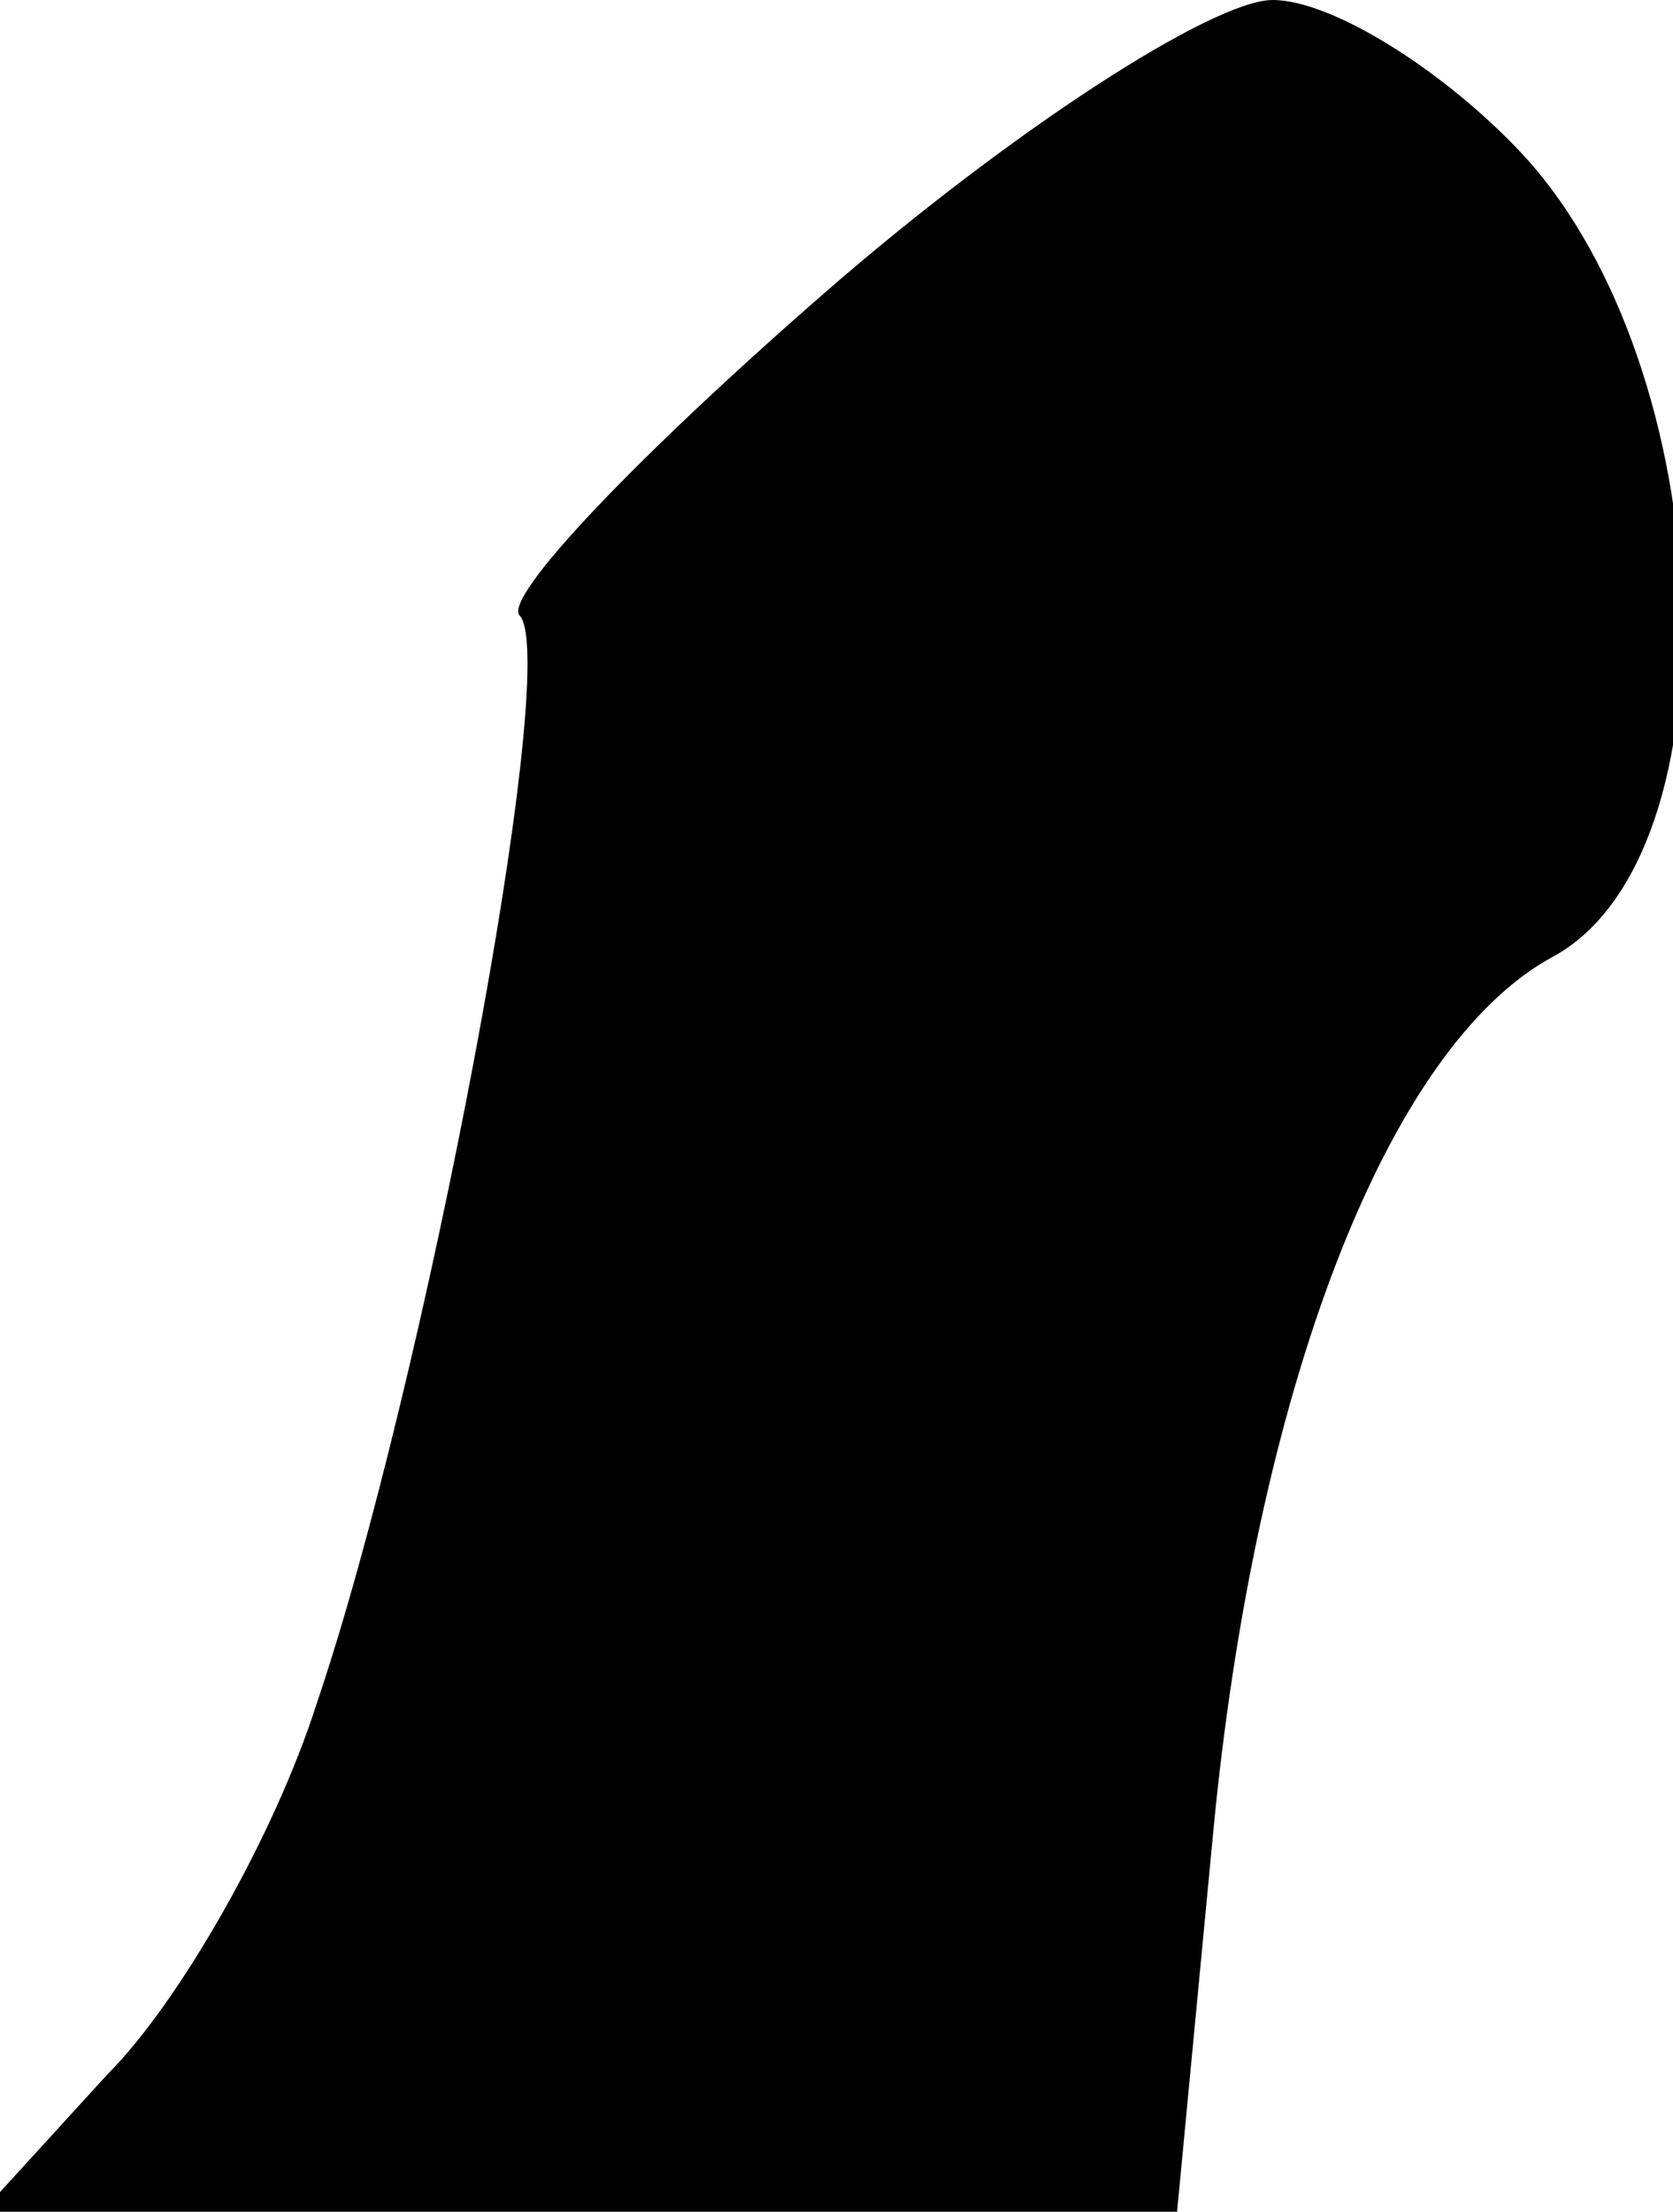 <?xml version="1.0" standalone="no"?>
<!DOCTYPE svg PUBLIC "-//W3C//DTD SVG 20010904//EN"
 "http://www.w3.org/TR/2001/REC-SVG-20010904/DTD/svg10.dtd">
<svg version="1.0" xmlns="http://www.w3.org/2000/svg"
 width="28pt" height="37pt" viewBox="0 0 28 37"
 preserveAspectRatio="xMidYMid meet">
<g transform="translate(0,37) scale(0.1,-0.1)"
fill="#000000" stroke="none">
<path fill="#000000" stroke="none" d="M138 321 c-31 -27 -54 -51 -51 -54 7
-8 -16 -129 -34 -182 -7 -22 -23 -50 -35 -62 l-21 -23 100 0 100 0 6 63 c7 74
29 132 57 147 31 17 28 98 -5 134 -13 14 -32 26 -42 26 -10 0 -44 -22 -75 -49z"/>
</g>
</svg>
